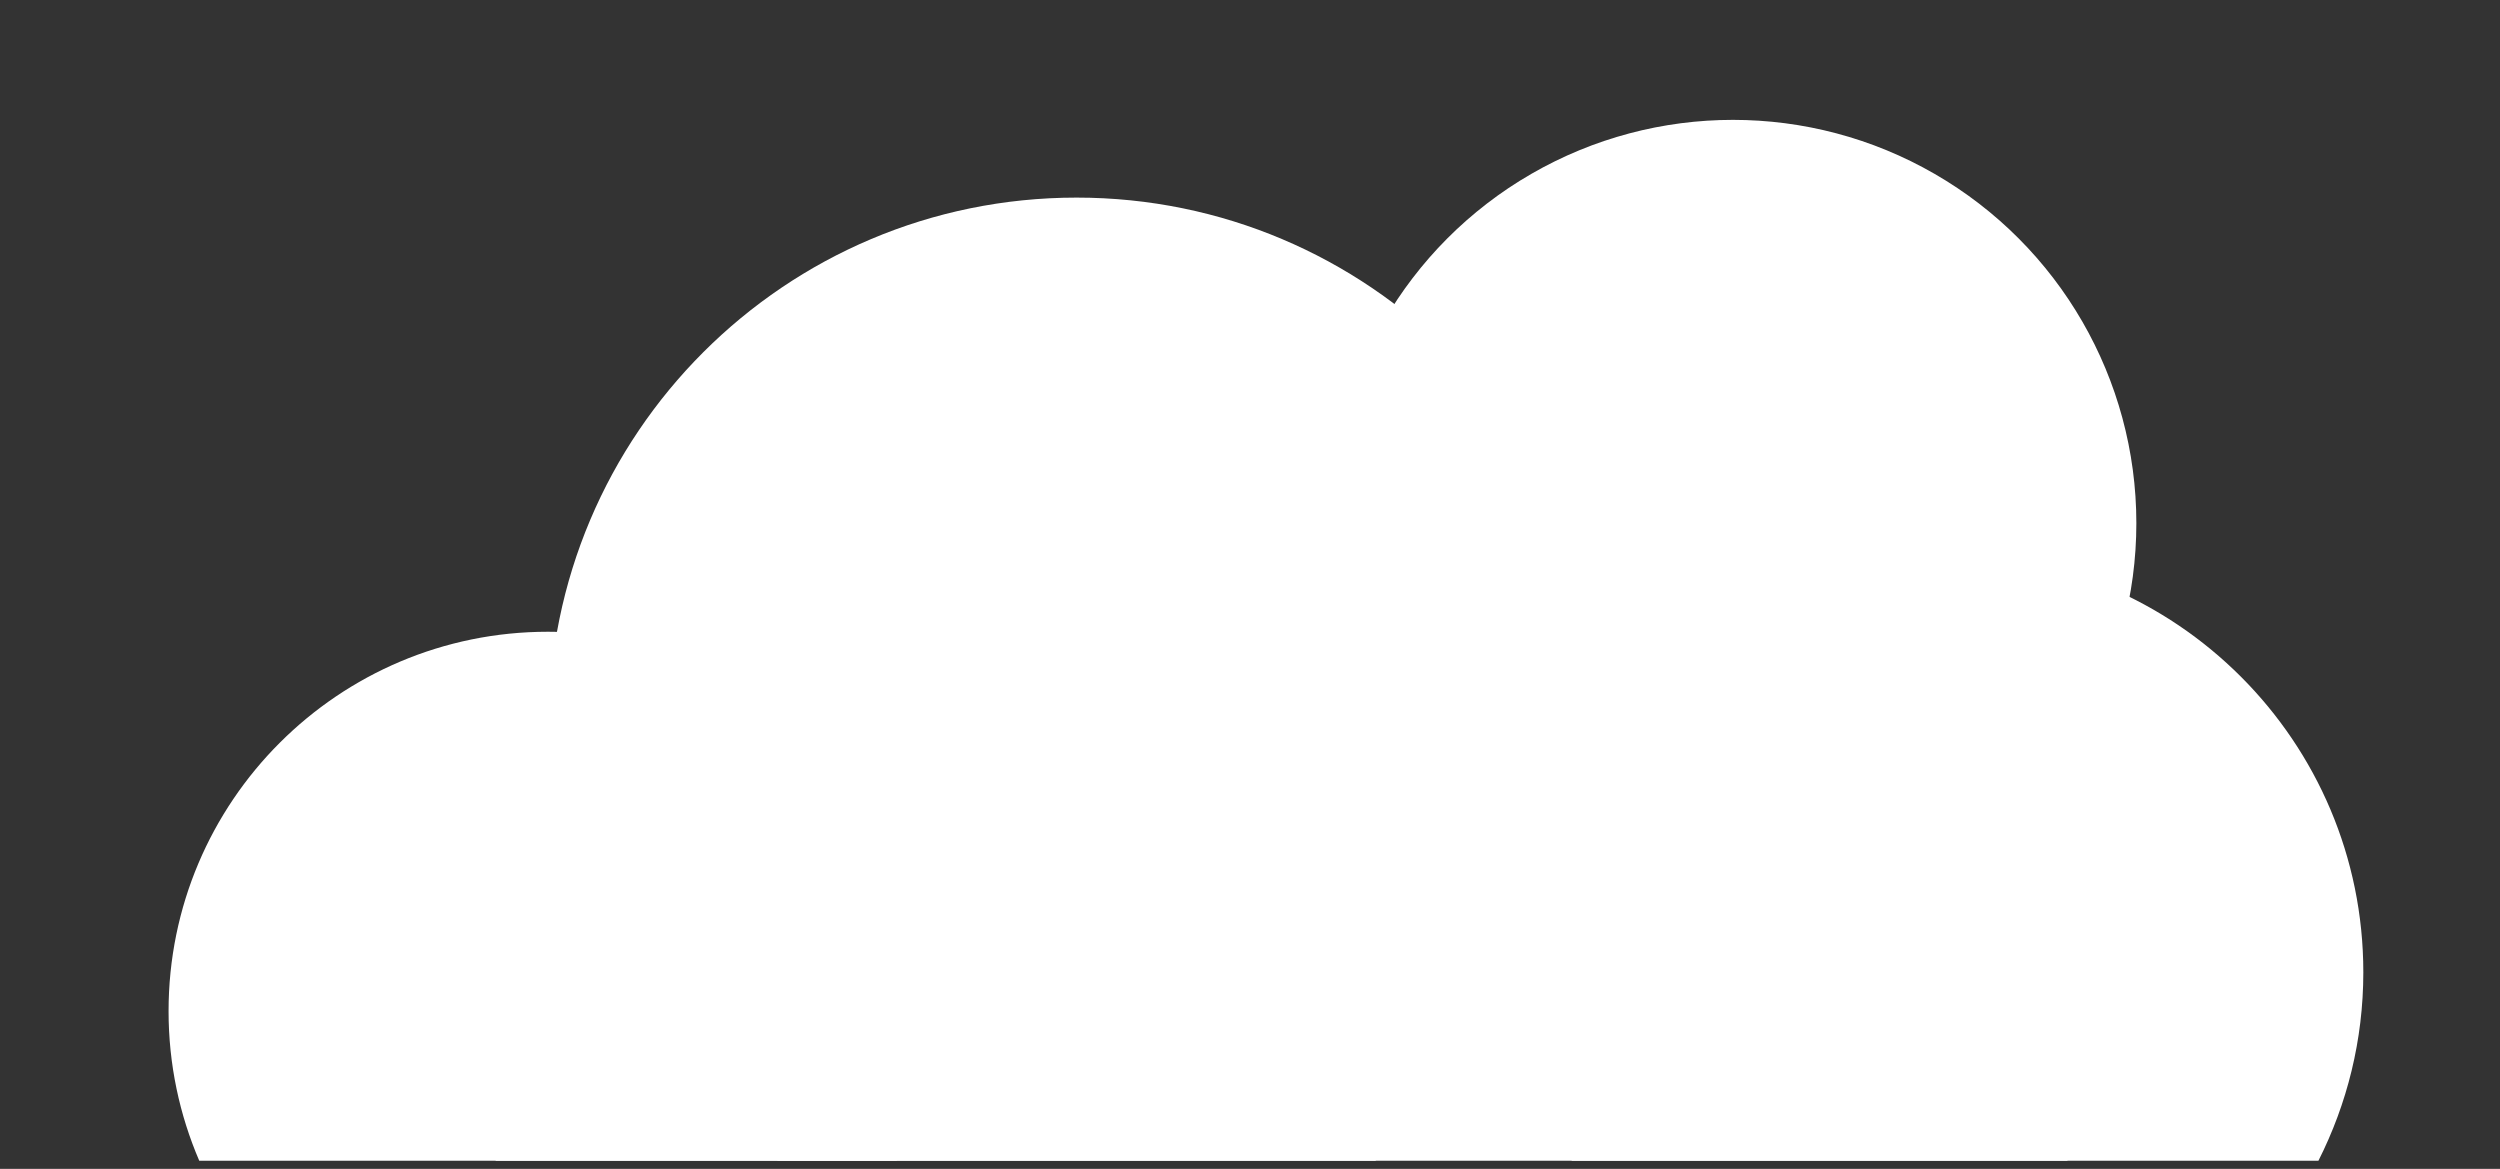 <?xml version="1.0" encoding="UTF-8"?>
<svg id="Layer_1" data-name="Layer 1" xmlns="http://www.w3.org/2000/svg" viewBox="0 0 376.26 175.92">
  <rect x="0" y="0" width="376.26" height="175.92" fill="#333333" stroke="none"/>
  <defs>
    <style>
      .cls-1 {
        fill: #fff;
        stroke-width: 0px;
      }
    </style>
  </defs>
  <path class="cls-1" d="M134.95,174.7c2.97-6.91,4.62-14.52,4.62-22.52,0-31.53-25.56-57.1-57.1-57.1s-57.1,25.56-57.1,57.1c0,8,1.65,15.61,4.62,22.52h104.95Z"/>
  <path class="cls-1" d="M117.08,174.7h89.9c20.83-14.32,34.5-38.32,34.5-65.51,0-43.88-35.57-79.45-79.45-79.45s-79.45,35.57-79.45,79.45c0,27.19,13.67,51.19,34.5,65.51Z"/>
  <circle class="cls-1" cx="260.82" cy="78.75" r="60.71"/>
  <path class="cls-1" d="M348.93,174.7c4.31-8.53,6.76-18.16,6.76-28.36,0-34.76-28.18-62.94-62.94-62.94s-62.94,28.18-62.94,62.94c0,10.21,2.44,19.84,6.76,28.36h112.37Z"/>
  <path class="cls-1" d="M311.17,174.7c-4.82-34.54-55.93-61.73-118.29-61.73s-113.47,27.18-118.29,61.73h236.58Z"/>
</svg>